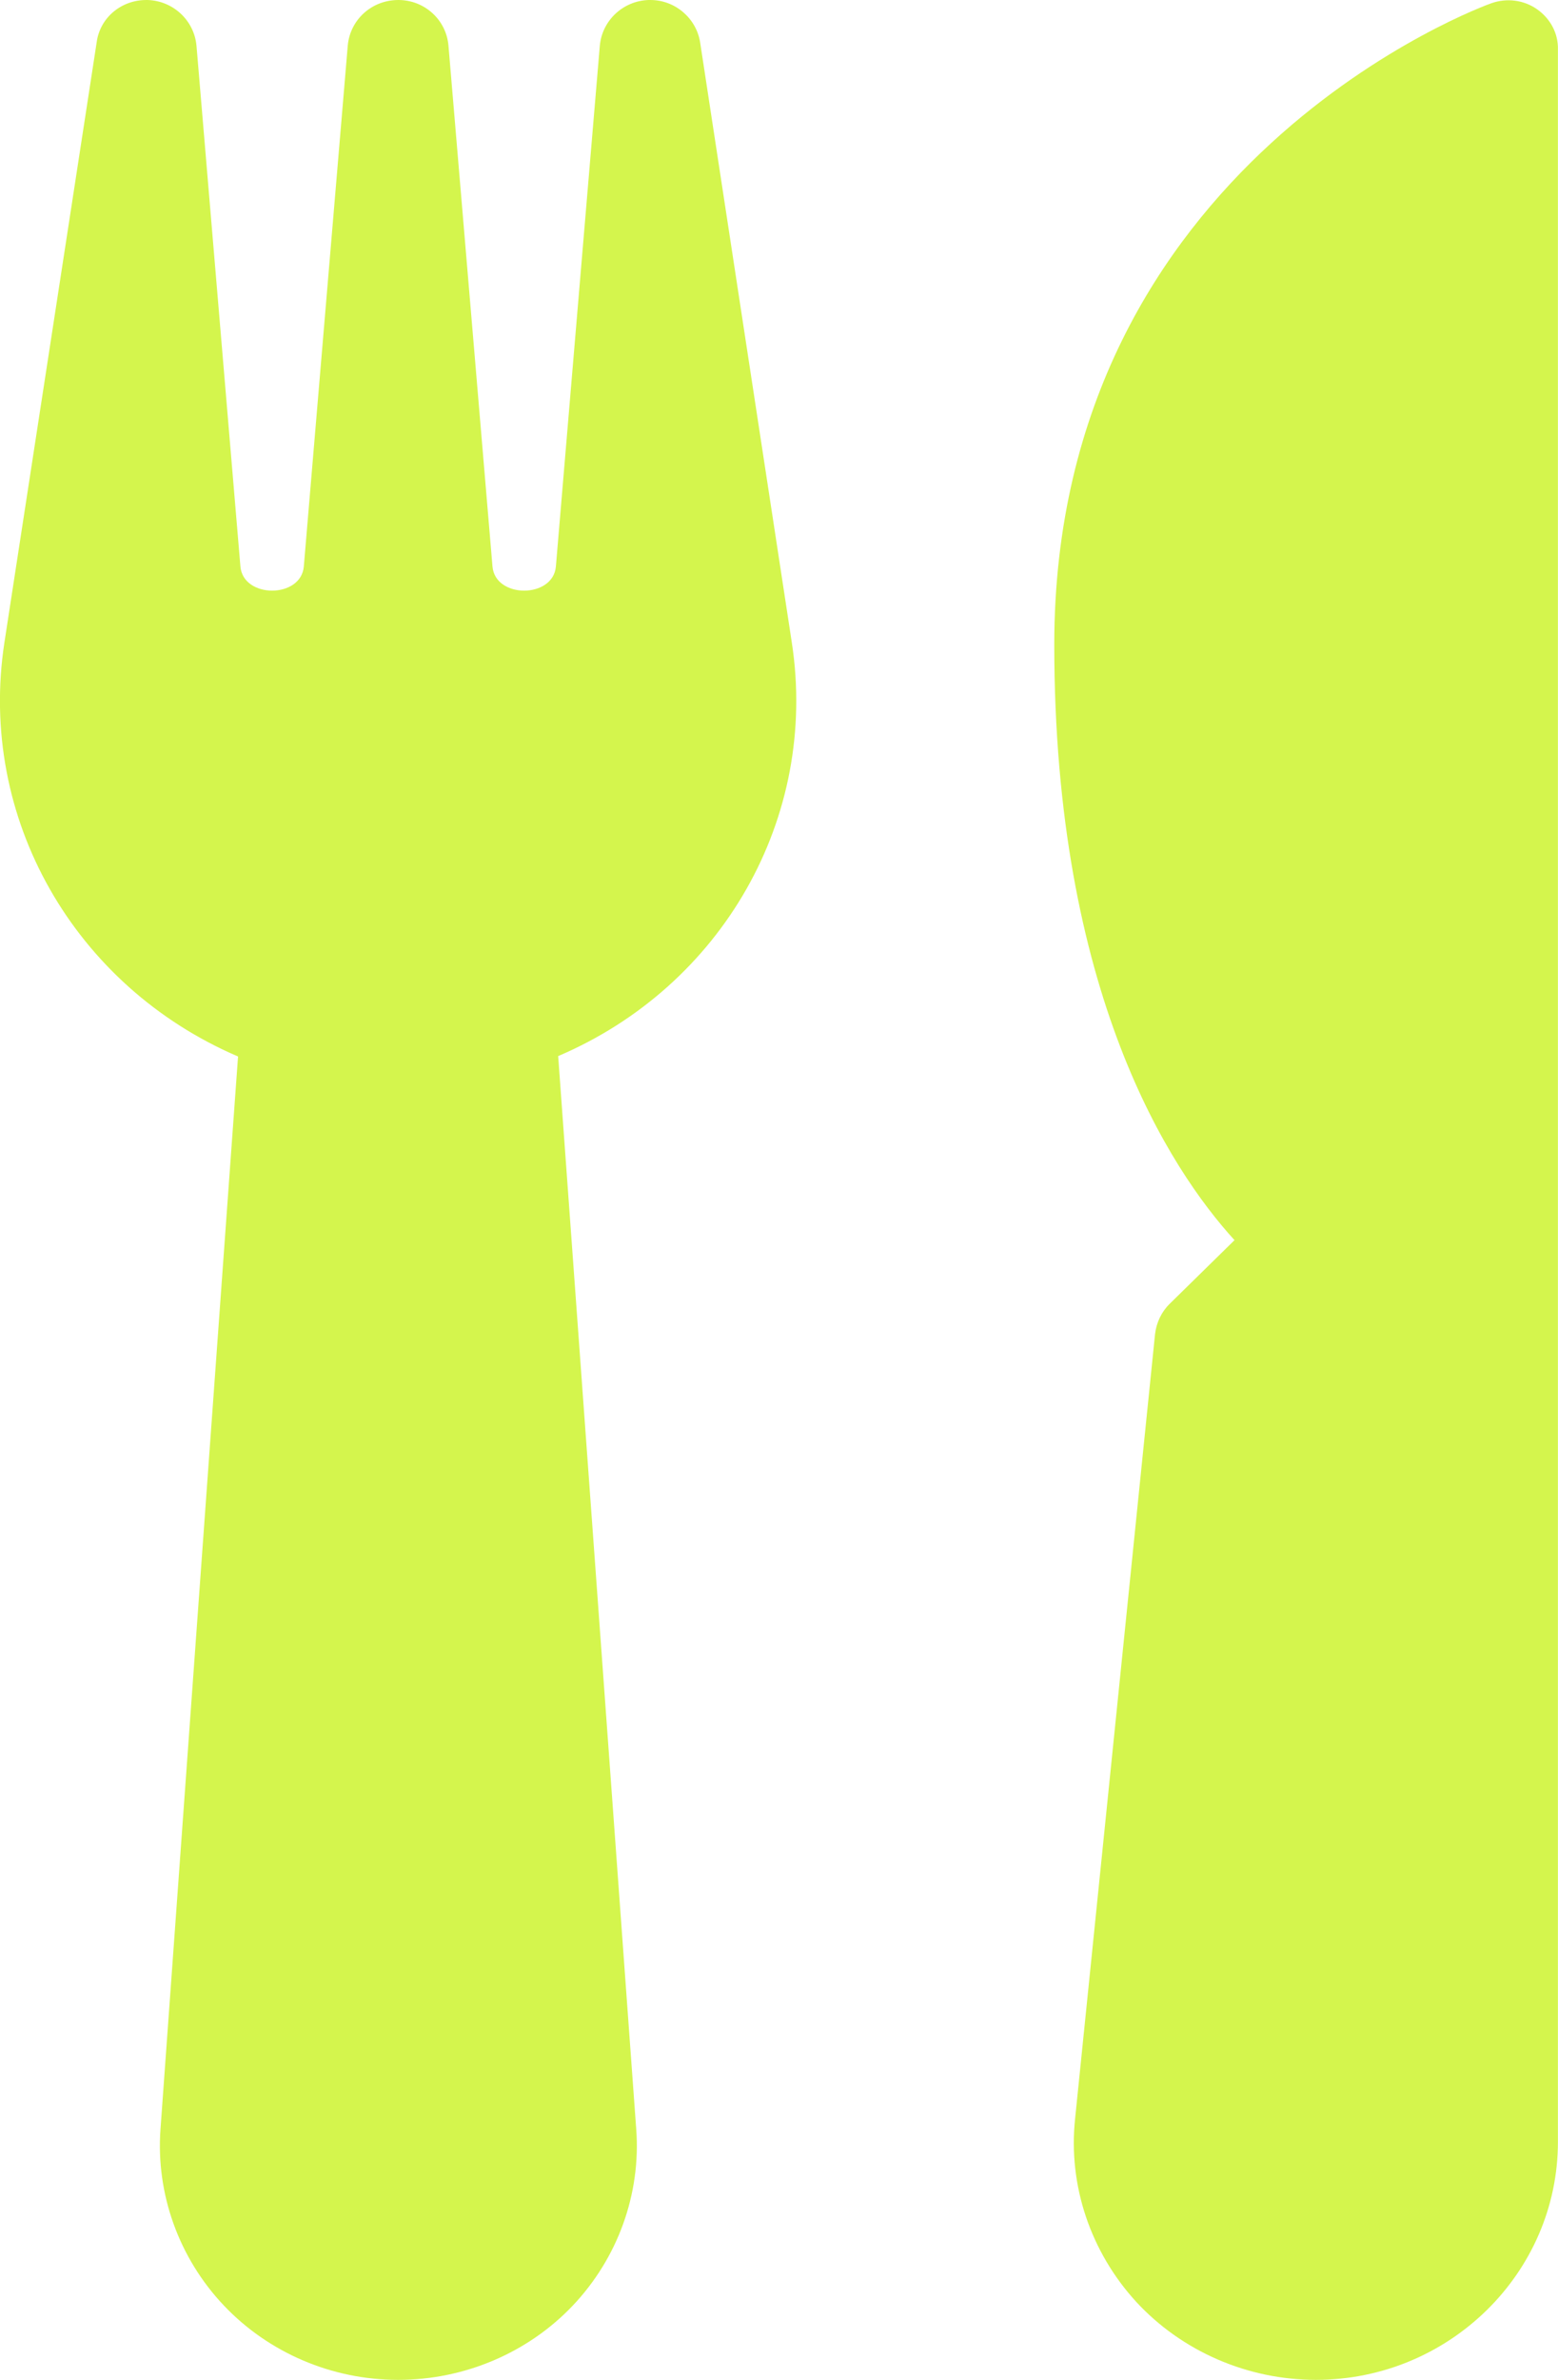 <svg width="19" height="29" viewBox="0 0 19 29" fill="none" xmlns="http://www.w3.org/2000/svg">
<path d="M9.656 7.828L8.538 0.515C8.491 0.221 8.232 0 7.932 0C7.926 0 7.921 0 7.909 0C7.598 0.011 7.344 0.249 7.315 0.555L6.779 6.904C6.744 7.295 6.04 7.295 6.006 6.904L5.469 0.555C5.441 0.238 5.175 0 4.858 0C4.535 0 4.27 0.238 4.241 0.555L3.705 6.904C3.67 7.295 2.967 7.295 2.932 6.904L2.396 0.555C2.367 0.249 2.113 0.011 1.802 0C1.796 0 1.79 0 1.784 0C1.479 0 1.219 0.215 1.179 0.515L0.054 7.828C-0.275 9.969 0.908 12.019 2.903 12.874L1.957 25.947C1.9 26.734 2.182 27.516 2.73 28.094C3.278 28.672 4.051 29 4.852 29H4.858C5.66 29 6.438 28.672 6.986 28.094C7.534 27.516 7.817 26.734 7.759 25.947L6.807 12.869C8.803 12.019 9.985 9.969 9.656 7.828Z" fill="#D4F54D"/>
<path d="M18.745 0.113C18.584 0 18.376 -0.028 18.186 0.04C18.134 0.057 12.857 1.96 12.857 7.856C12.857 12.098 14.264 14.245 15.055 15.112L14.264 15.888C14.166 15.984 14.103 16.114 14.086 16.256L13.111 25.817C13.024 26.632 13.301 27.442 13.855 28.048C14.414 28.654 15.216 29 16.047 29C17.673 29 18.999 27.697 18.999 26.1V0.606C19.005 0.408 18.907 0.227 18.745 0.113Z" fill="#D4F54D"/>
</svg>
